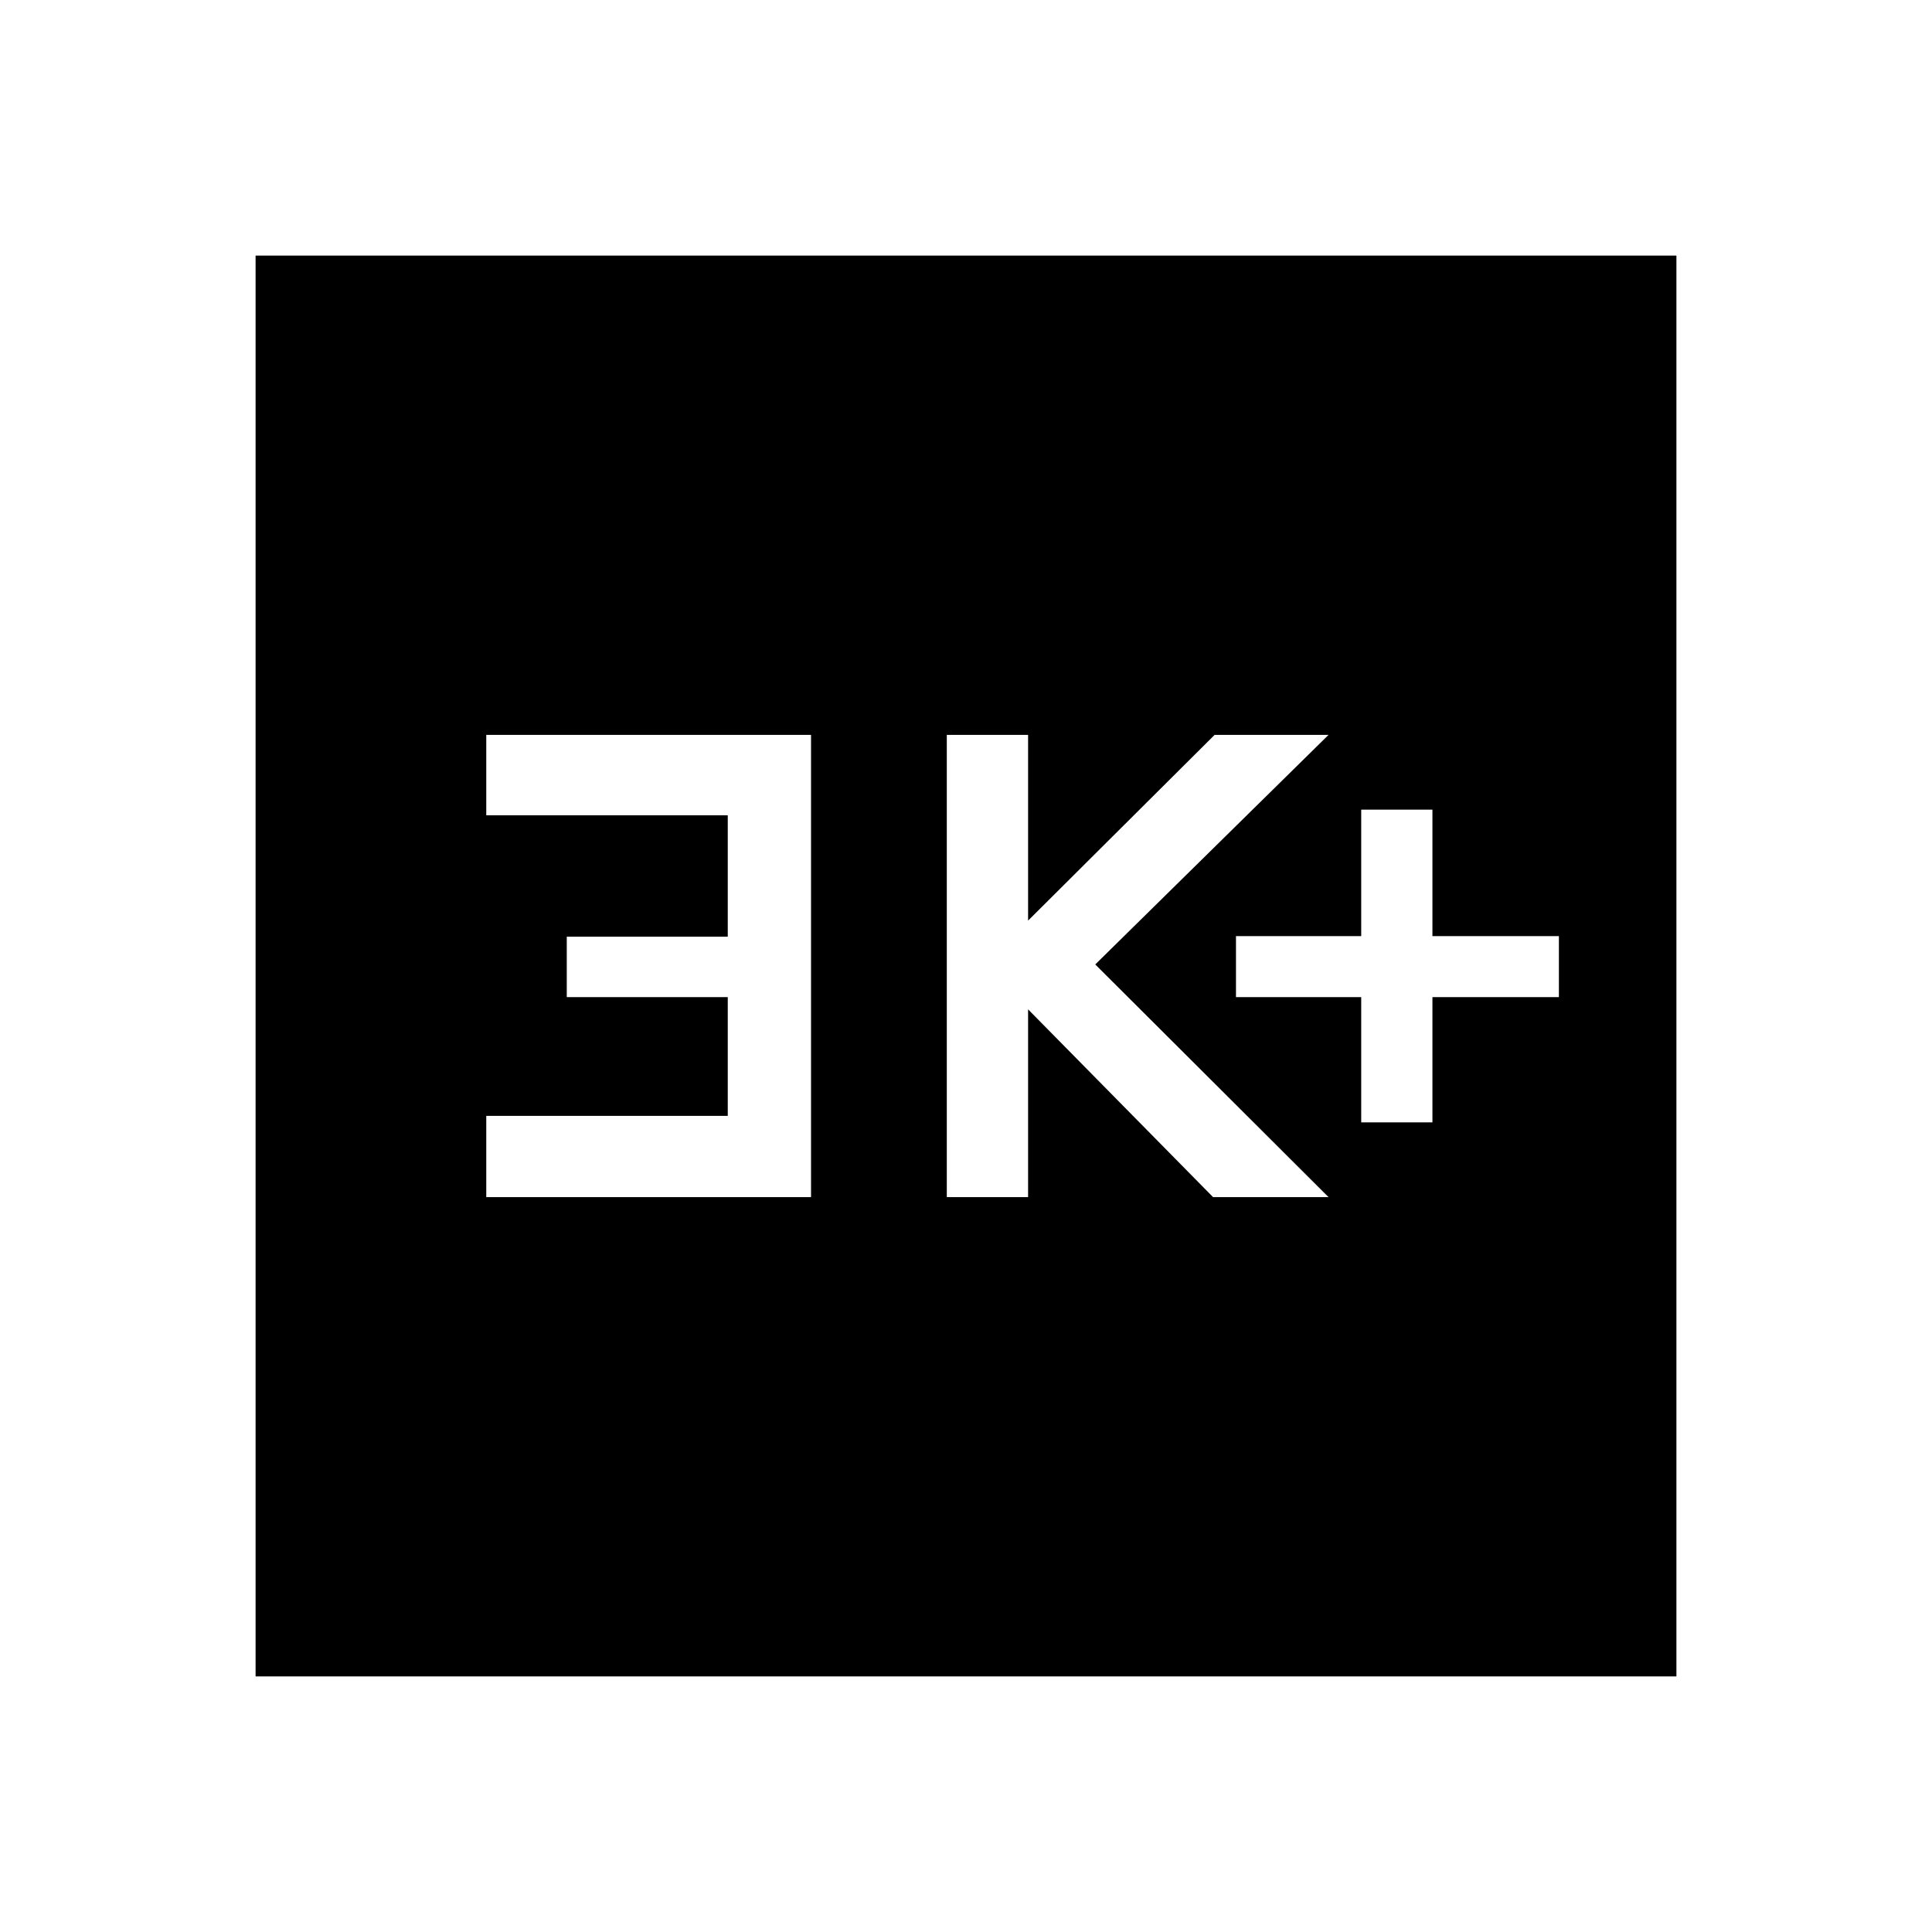 <svg xmlns="http://www.w3.org/2000/svg" height="48" viewBox="0 -960 960 960" width="48"><path d="M676.38-402.31h35.39v-62.23h62.84v-30.31h-62.84v-62.84h-35.39v62.84h-62.23v30.31h62.23v62.23Zm-205.92 37.16h40.39v-93.31l91.92 93.31h57.38L544.23-480.77l115.92-114.08h-56.61l-92.69 92.29v-92.29h-40.39v229.7Zm-228.84 0H403v-229.7H241.62v39.96h120v60.33h-80v30.02h80v59h-120v40.39ZM127-127v-706h706v706H127Z"/></svg>
